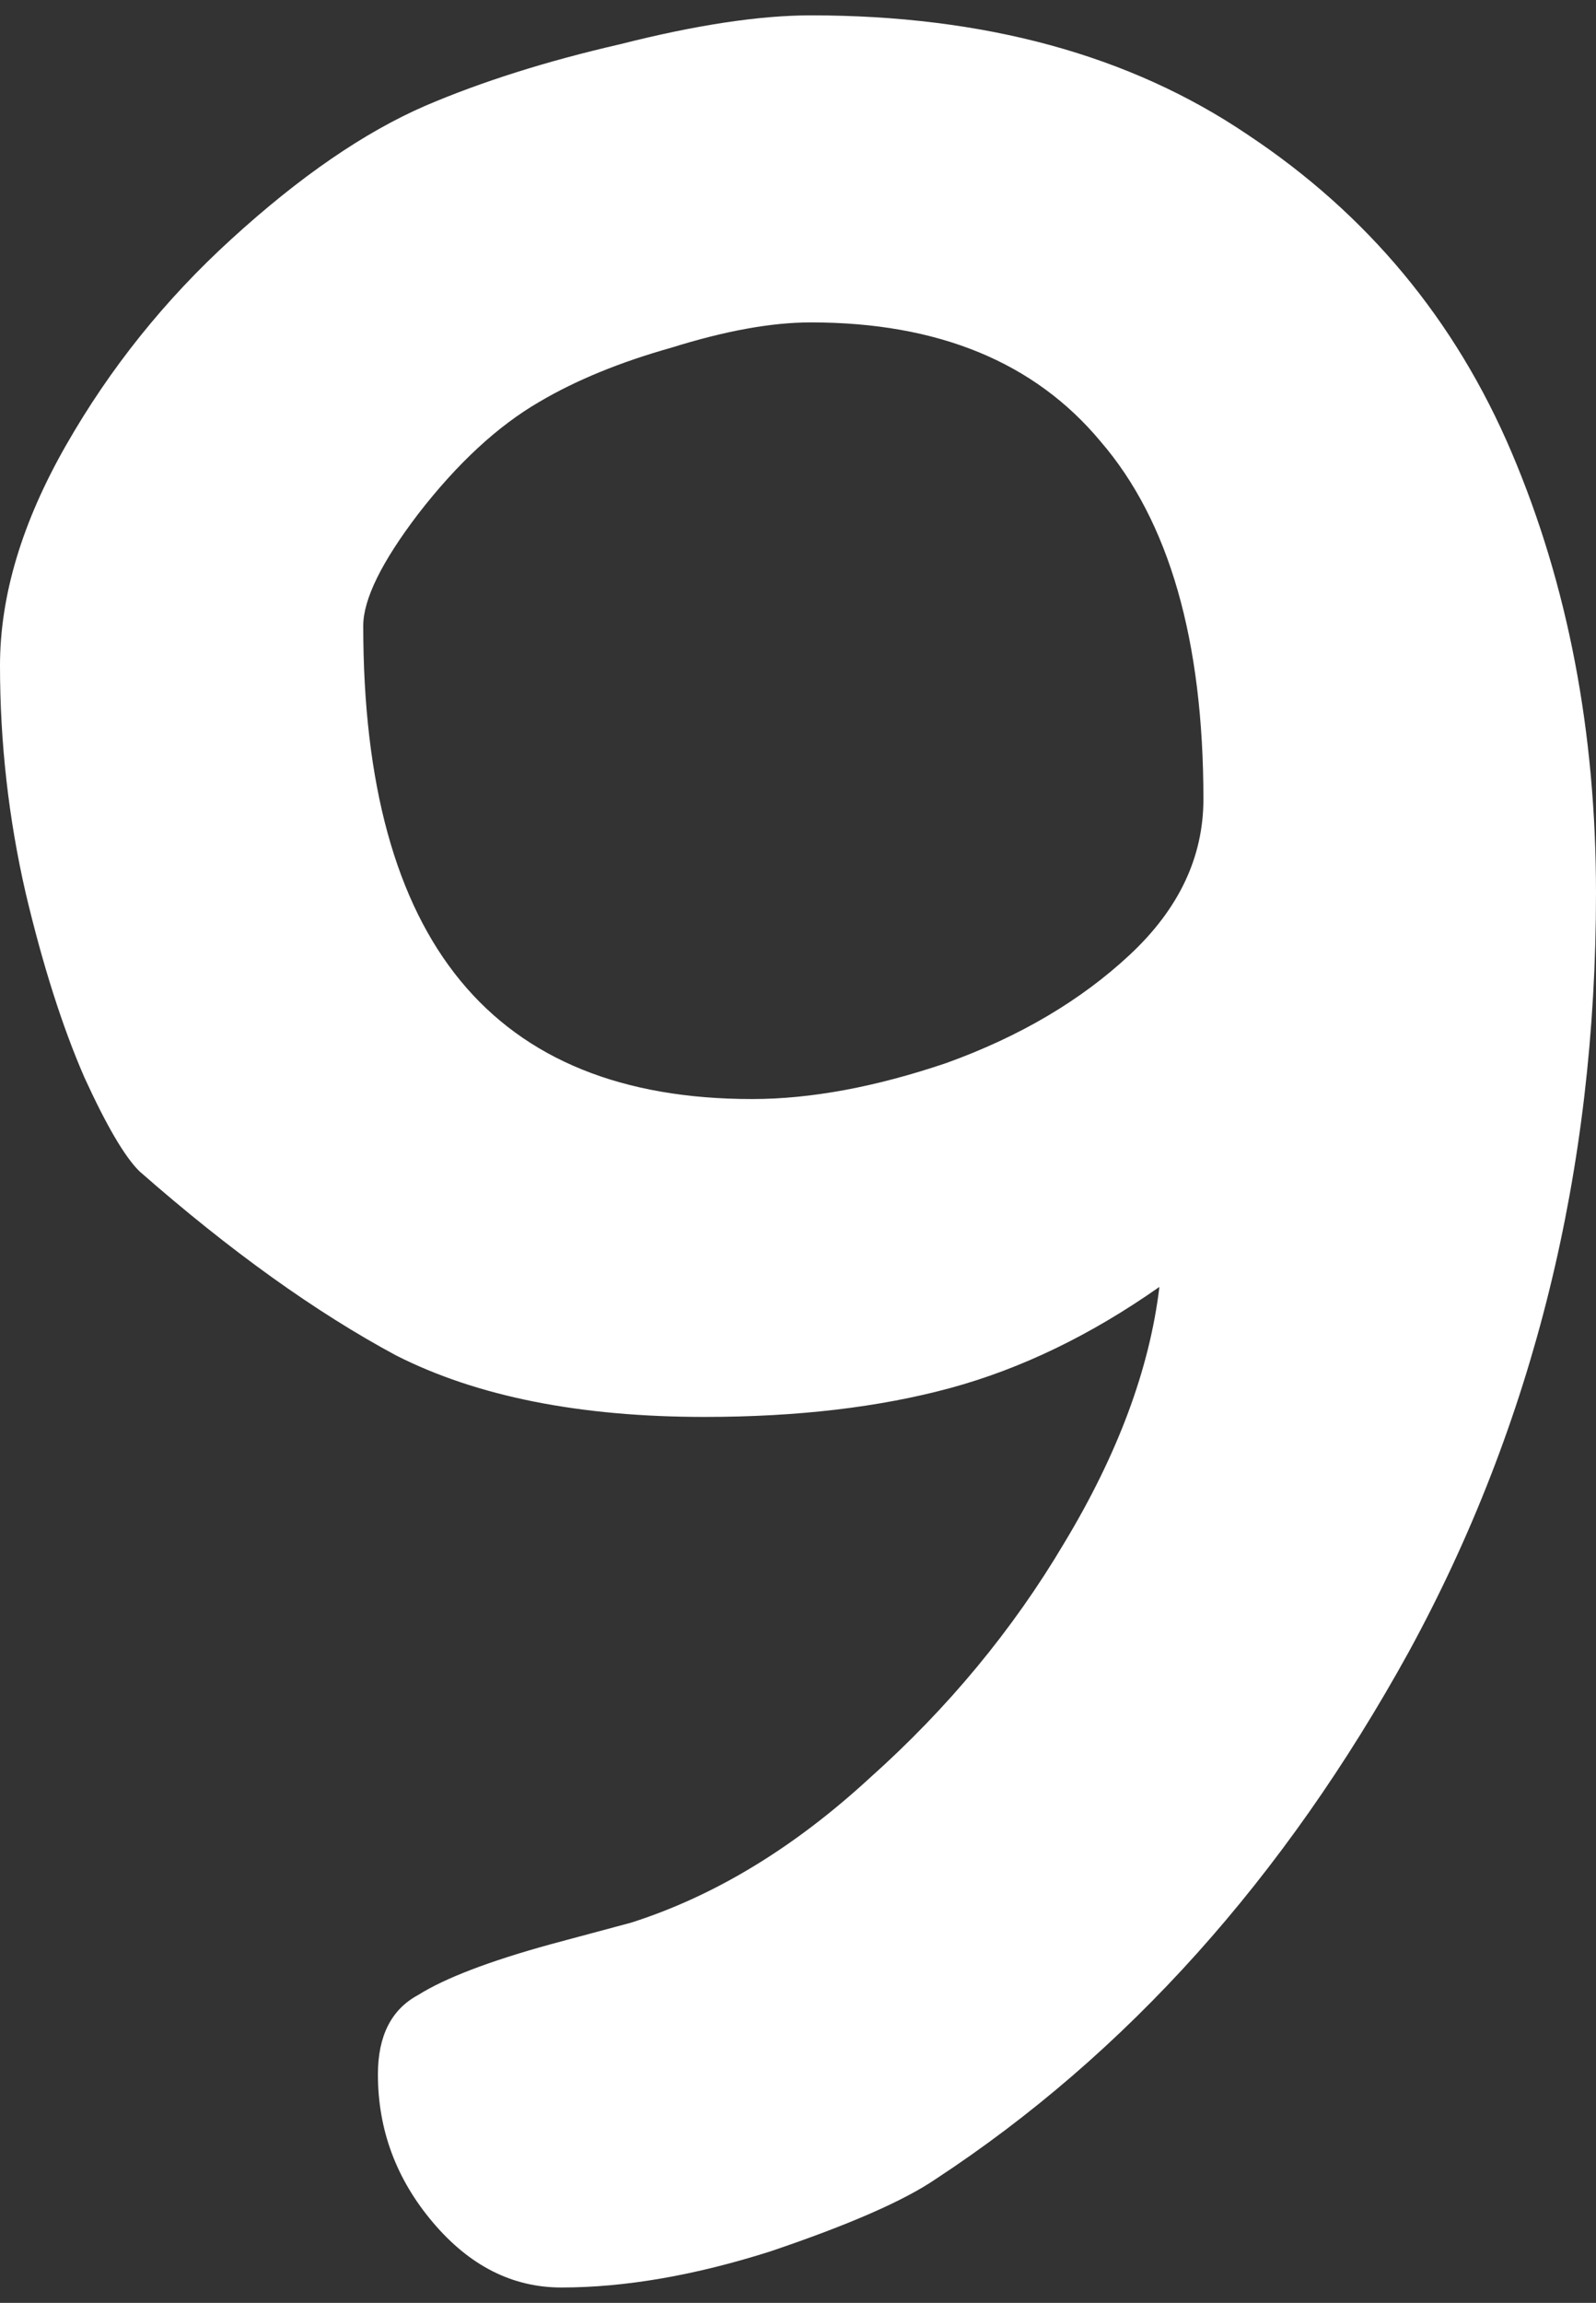 <svg width="52" height="75" viewBox="0 0 52 75" fill="none" xmlns="http://www.w3.org/2000/svg">
<rect x="0" y="0" width="52" height="75" fill="#333333" stroke="none"/>
<g clip-path="url(#clip0_429_5876)">
<path d="M20.561 62.618C23.27 61.755 25.86 60.186 28.331 57.912C30.881 55.637 32.993 53.088 34.667 50.265C36.42 47.363 37.456 44.578 37.775 41.912C35.543 43.48 33.272 44.578 30.961 45.206C28.65 45.833 25.98 46.147 22.952 46.147C18.887 46.147 15.54 45.48 12.91 44.147C10.28 42.735 7.491 40.735 4.543 38.147C4.064 37.676 3.467 36.657 2.749 35.088C2.032 33.441 1.395 31.441 0.837 29.088C0.279 26.657 0 24.186 0 21.677C0 19.402 0.717 17.01 2.152 14.5C3.586 11.99 5.379 9.755 7.531 7.794C9.762 5.755 11.874 4.304 13.867 3.441C15.7 2.657 17.811 1.99 20.202 1.441C22.673 0.814 24.745 0.5 26.418 0.5C32.077 0.5 36.818 1.794 40.644 4.382C44.549 6.971 47.418 10.422 49.251 14.735C51.084 19.049 52 23.833 52 29.088C52 38.108 49.968 46.343 45.903 53.794C41.839 61.167 36.699 66.892 30.483 70.971C29.447 71.677 27.654 72.461 25.103 73.323C22.633 74.108 20.362 74.5 18.29 74.5C16.696 74.5 15.301 73.794 14.106 72.382C12.91 70.971 12.313 69.363 12.313 67.559C12.313 66.304 12.751 65.441 13.628 64.971C14.504 64.422 15.939 63.873 17.931 63.324L20.561 62.618ZM26.418 10.5C25.143 10.5 23.629 10.774 21.876 11.323C20.202 11.794 18.768 12.382 17.572 13.088C16.218 13.873 14.903 15.088 13.628 16.735C12.432 18.304 11.835 19.52 11.835 20.382C11.835 30.657 16.058 35.794 24.506 35.794C26.418 35.794 28.53 35.402 30.841 34.618C33.232 33.755 35.224 32.578 36.818 31.088C38.412 29.598 39.209 27.912 39.209 26.029C39.209 20.853 38.093 16.971 35.862 14.382C33.71 11.794 30.562 10.5 26.418 10.5Z" fill="white"/>
</g>
<defs>
<clipPath id="clip0_429_5876">
<rect width="52" height="74" fill="white" transform="translate(0 0.5)"/>
</clipPath>
</defs>
</svg>
